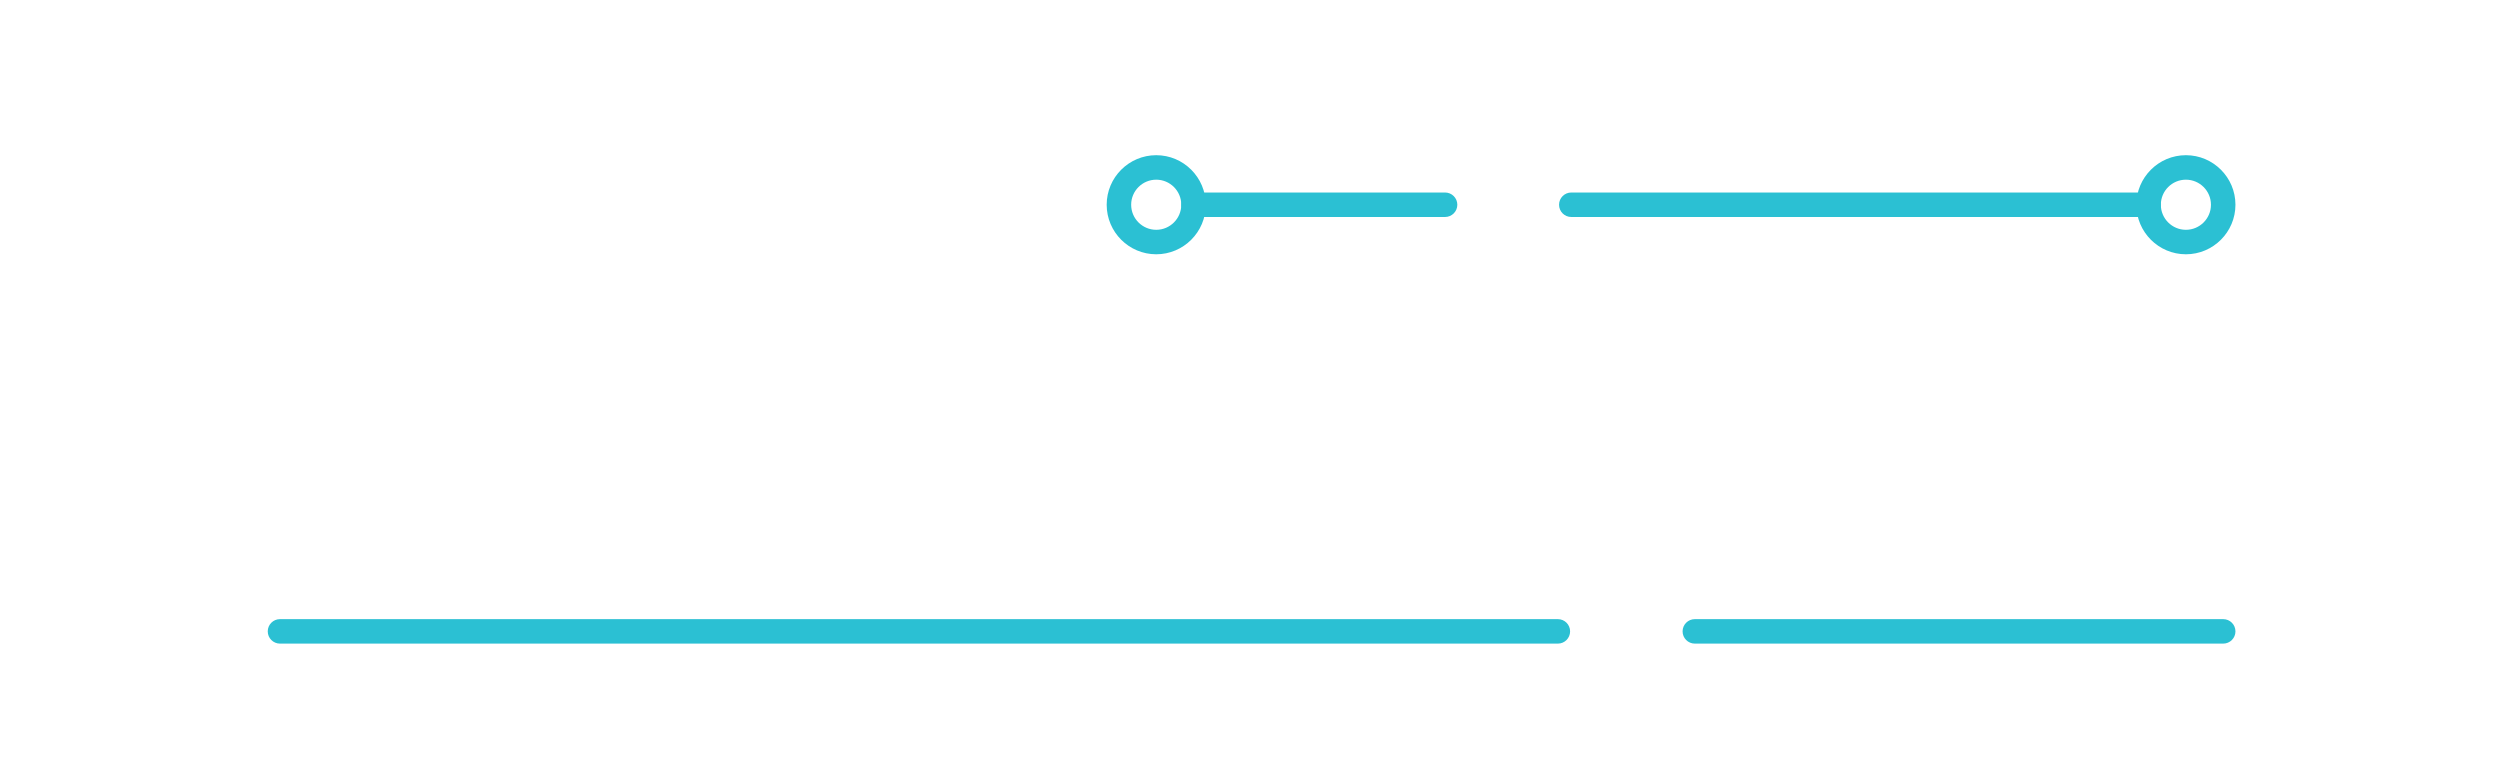 <?xml version="1.0" encoding="UTF-8"?><svg id="Layer_1" xmlns="http://www.w3.org/2000/svg" xmlns:xlink="http://www.w3.org/1999/xlink" viewBox="0 0 1971.53 605.03"><defs><style>.cls-1{fill:#fff;}.cls-2{fill:url(#radial-gradient);}.cls-3{fill:#2bc0d3;}.cls-4{clip-path:url(#clippath);}.cls-5{filter:url(#outer-glow-8);}.cls-6{fill:none;}.cls-7{filter:url(#outer-glow-5);}.cls-8{filter:url(#outer-glow-7);}.cls-9{filter:url(#outer-glow-6);}</style><clipPath id="clippath"><rect class="cls-6" x="1971.53" y="-601.87" width="1920" height="1454.91"/></clipPath><radialGradient id="radial-gradient" cx="2907.33" cy="126.28" fx="2907.33" fy="126.28" r="1105.23" gradientTransform="translate(0 33.32) scale(1 .74)" gradientUnits="userSpaceOnUse"><stop offset="0" stop-color="#2ec0d3" stop-opacity=".3"/><stop offset=".16" stop-color="#2ec0d3" stop-opacity=".23"/><stop offset=".48" stop-color="#2ec0d3" stop-opacity=".1"/><stop offset=".77" stop-color="#2ec0d3" stop-opacity=".03"/><stop offset="1" stop-color="#2ec0d3" stop-opacity="0"/></radialGradient><filter id="outer-glow-4" filterUnits="userSpaceOnUse"><feOffset dx="0" dy="0"/><feGaussianBlur result="blur" stdDeviation="19.31"/><feFlood flood-color="#34c4e7" flood-opacity=".75"/><feComposite in2="blur" operator="in"/><feComposite in="SourceGraphic"/></filter><filter id="outer-glow-5" filterUnits="userSpaceOnUse"><feOffset dx="0" dy="0"/><feGaussianBlur result="blur-2" stdDeviation="19.31"/><feFlood flood-color="#34c4e7" flood-opacity=".75"/><feComposite in2="blur-2" operator="in"/><feComposite in="SourceGraphic"/></filter><filter id="outer-glow-6" filterUnits="userSpaceOnUse"><feOffset dx="0" dy="0"/><feGaussianBlur result="blur-3" stdDeviation="19.31"/><feFlood flood-color="#34c4e7" flood-opacity=".75"/><feComposite in2="blur-3" operator="in"/><feComposite in="SourceGraphic"/></filter><filter id="outer-glow-7" filterUnits="userSpaceOnUse"><feOffset dx="0" dy="0"/><feGaussianBlur result="blur-4" stdDeviation="19.31"/><feFlood flood-color="#34c4e7" flood-opacity=".75"/><feComposite in2="blur-4" operator="in"/><feComposite in="SourceGraphic"/></filter><filter id="outer-glow-8" filterUnits="userSpaceOnUse"><feOffset dx="0" dy="0"/><feGaussianBlur result="blur-5" stdDeviation="19.31"/><feFlood flood-color="#34c4e7" flood-opacity=".75"/><feComposite in2="blur-5" operator="in"/><feComposite in="SourceGraphic"/></filter></defs><g class="cls-4"><ellipse class="cls-2" cx="2907.33" cy="126.28" rx="1110.68" ry="825.86"/></g><g><g class="cls-7"><path class="cls-1" d="M374.57,458.32h-24.39V237.16c0-3.12,.87-12.27,2.61-27.45l-47.66,215.8h-5.21l-47.66-215.8c1.74,15.33,2.61,24.47,2.61,27.45v221.16h-24.39V109.06h24.02l47.29,227.18c.25,1.19,.5,4.54,.75,10.04,0-2.23,.25-5.58,.74-10.04l47.29-227.18h24.02V458.32Z"/><path class="cls-1" d="M537.84,433.55c0,7.29-1.99,13.24-5.96,17.85-3.97,4.61-9,6.92-15.08,6.92h-75.03c-6.08,0-11.05-2.3-14.89-6.92-3.85-4.61-5.77-10.56-5.77-17.85V133.84c0-7.29,1.92-13.24,5.77-17.85,3.84-4.61,8.81-6.92,14.89-6.92h75.03c6.08,0,11.11,2.31,15.08,6.92,3.97,4.61,5.96,10.57,5.96,17.85v81.23h-26.06v-78.55h-64.79V430.87h64.79v-85.92h26.06v88.6Z"/><path class="cls-1" d="M696.64,433.55c0,7.29-1.89,13.24-5.68,17.85-3.79,4.61-8.72,6.92-14.8,6.92h-73.35c-6.08,0-11.08-2.3-14.99-6.92-3.91-4.61-5.86-10.56-5.86-17.85v-88.6h25.88v85.92h62.93v-83.24l-80.43-116.49c-5.58-8.03-8.38-16.88-8.38-26.56v-70.74c0-7.29,1.96-13.24,5.86-17.85,3.91-4.61,8.9-6.92,14.99-6.92h73.35c6.08,0,11.01,2.31,14.8,6.92,3.78,4.61,5.68,10.57,5.68,17.85v81.23h-25.88v-78.55h-62.93v73.64l80.8,116.49c5.33,7.74,8,16.44,8,26.11v80.79Z"/><path class="cls-1" d="M859.91,458.32h-25.69l-10.24-77.66h-57.9l-10.24,77.66h-24.95v-.89l51.94-349.25h25.51l51.57,350.14Zm-39.28-105.11l-25.51-189.24-25.69,189.24h51.2Z"/><path class="cls-1" d="M996,458.32h-24.76v-190.58l-54.55,1.79v188.8h-24.76V241.18h24.76v6.03c9.68-1.49,19.42-3.05,29.23-4.69,11.92-1.79,21.72-2.68,29.42-2.68,13.78,0,20.66,8.11,20.66,24.33v194.15Z"/><path class="cls-1" d="M1138.43,458.32h-24.39v-6.03c-9.81,1.64-19.61,3.2-29.42,4.69-12.17,1.79-21.91,2.68-29.23,2.68-13.53,0-20.29-8.03-20.29-24.1v-79.22c0-16.66,7.01-24.99,21.04-24.99h58.27v-65.39h-53.24v37.04h-24.02v-36.6c0-16.81,6.95-25.22,20.85-25.22h59.57c13.9,0,20.85,8.41,20.85,25.22v191.92Zm-24.02-27v-76.77h-55.29v78.11l55.29-1.34Z"/><path class="cls-1" d="M1204.89,458.32h-24.39V109.06h24.39V458.32Z"/><path class="cls-1" d="M1348.98,241.18l-43.56,215.35-18.06,84.13h-24.39l18.24-84.13-44.68-215.35h25.5l30.9,170.94,31.28-170.94h24.76Z"/><path class="cls-1" d="M1476.88,433.1c0,16.81-7.01,25.22-21.04,25.22h-56.78c-14.03,0-21.04-8.4-21.04-25.22v-49.32h24.39v48.87h50.08v-43.29l-64.79-63.6c-6.21-5.95-9.31-13.69-9.31-23.21v-36.15c0-16.81,7.01-25.22,21.04-25.22h56.04c14.02,0,21.04,8.41,21.04,25.22v43.29h-24.02v-42.85h-50.08v37.94l65.35,63.6c6.08,5.8,9.12,13.69,9.12,23.66v41.06Z"/><path class="cls-1" d="M1617.44,433.1c0,16.81-6.95,25.22-20.85,25.22h-59.57c-13.9,0-20.85-8.4-20.85-25.22v-166.7c0-16.81,6.95-25.22,20.85-25.22h59.57c13.9,0,20.85,8.41,20.85,25.22v78.11l-8.38,10.49h-68.88v78.55h53.25v-39.72h24.02v39.28Zm-24.02-101.76v-65.39h-53.25v65.39h53.25Z"/><path class="cls-1" d="M1753.16,312.59h-24.39v-44.86l-45.61,1.79v188.8h-24.76V241.18h24.76v6.03c8.19-1.49,16.44-3.05,24.76-4.69,9.93-1.79,18.18-2.68,24.76-2.68,13.65,0,20.48,8.11,20.48,24.33v48.43Z"/></g><g class="cls-9"><path class="cls-3" d="M1228.55,507.56H220.8c-5.33,0-9.65-4.32-9.65-9.65s4.32-9.65,9.65-9.65h1007.75c5.33,0,9.65,4.32,9.65,9.65s-4.32,9.65-9.65,9.65Z"/></g><g class="cls-8"><path class="cls-3" d="M1753.25,507.56h-416.69c-5.33,0-9.65-4.32-9.65-9.65s4.32-9.65,9.65-9.65h416.69c5.33,0,9.65,4.32,9.65,9.65s-4.32,9.65-9.65,9.65Z"/></g><g class="cls-5"><path class="cls-3" d="M1694.42,171.12h-455.28c-5.33,0-9.65-4.32-9.65-9.65s4.32-9.65,9.65-9.65h455.28c5.33,0,9.65,4.32,9.65,9.65s-4.32,9.65-9.65,9.65Z"/><path class="cls-3" d="M1139.61,171.12h-198.39c-5.33,0-9.65-4.32-9.65-9.65s4.32-9.65,9.65-9.65h198.39c5.33,0,9.65,4.32,9.65,9.65s-4.32,9.65-9.65,9.65Z"/><path class="cls-3" d="M911.81,200.53c-21.54,0-39.07-17.53-39.07-39.07s17.53-39.07,39.07-39.07,39.07,17.53,39.07,39.07-17.53,39.07-39.07,39.07Zm0-58.83c-10.9,0-19.76,8.86-19.76,19.76s8.86,19.76,19.76,19.76,19.76-8.86,19.76-19.76-8.86-19.76-19.76-19.76Z"/><path class="cls-3" d="M1723.83,200.53c-21.54,0-39.07-17.53-39.07-39.07s17.53-39.07,39.07-39.07,39.07,17.53,39.07,39.07-17.53,39.07-39.07,39.07Zm0-58.83c-10.9,0-19.76,8.86-19.76,19.76s8.86,19.76,19.76,19.76,19.76-8.86,19.76-19.76-8.86-19.76-19.76-19.76Z"/></g></g></svg>
